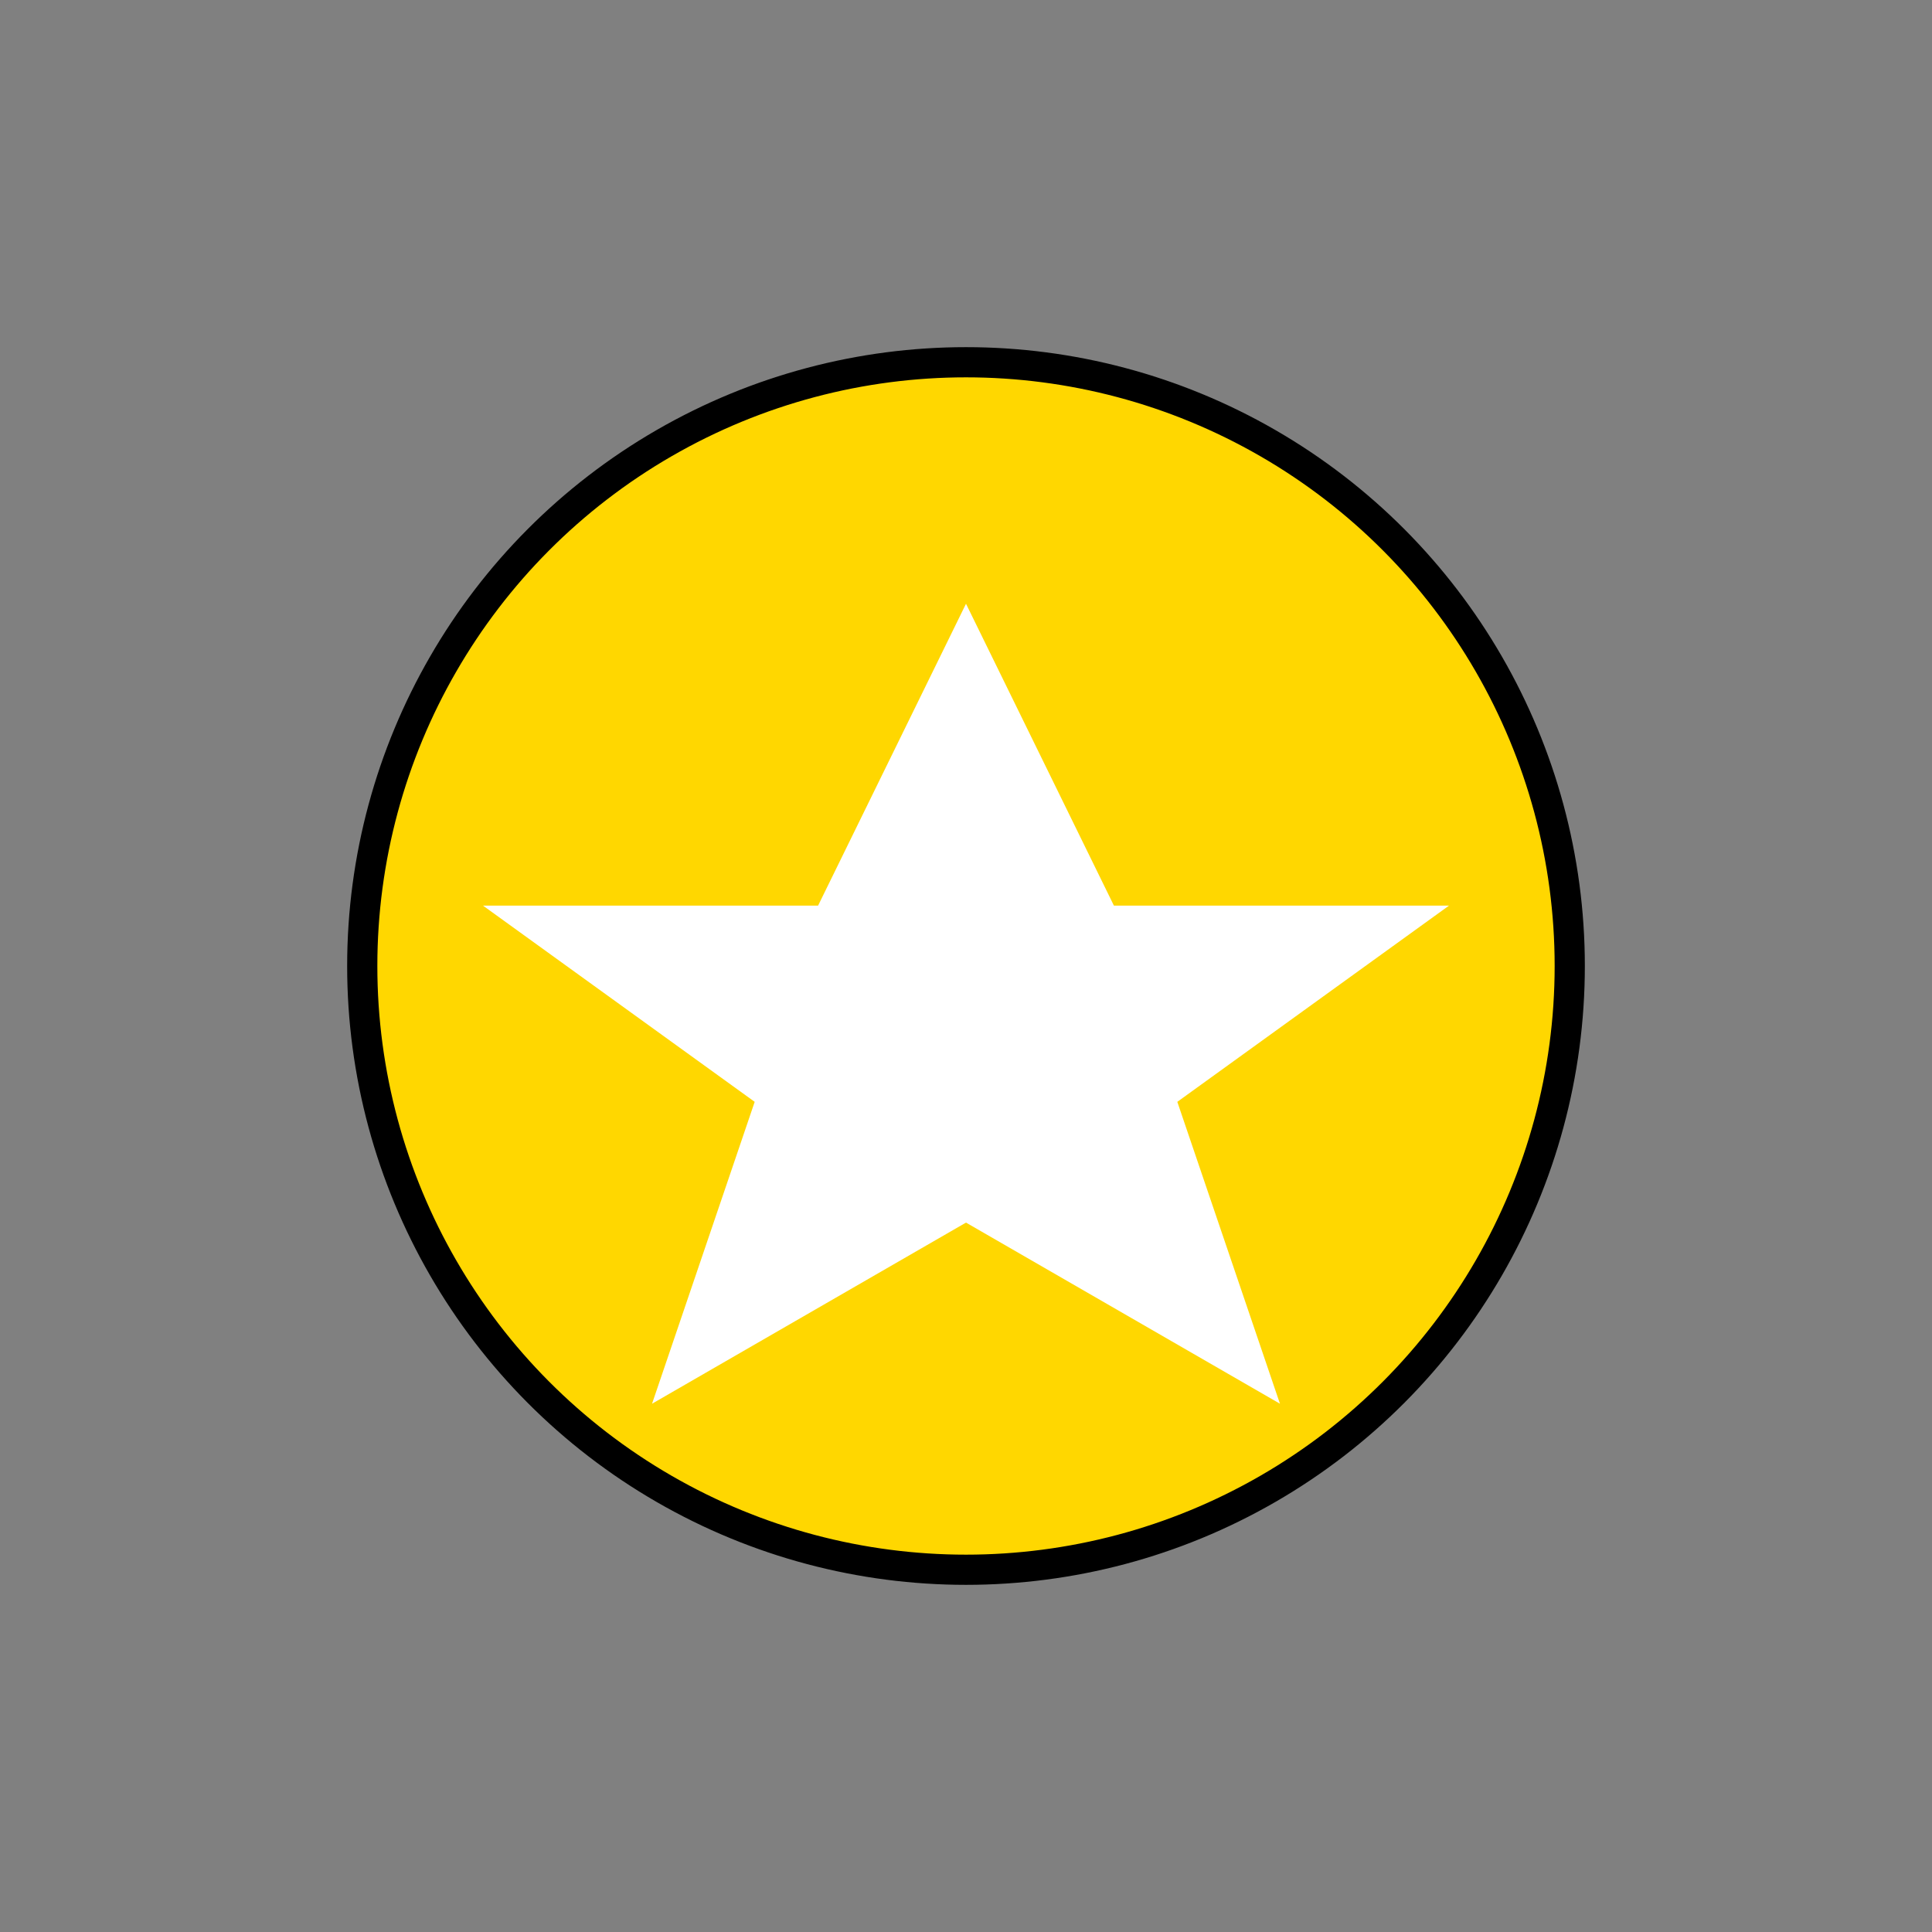 <svg xmlns="http://www.w3.org/2000/svg" viewBox="0 0 64 64">
  <rect x="0" y="0" width="64" height="64" fill="#808080" stroke="none"/>
  <circle cx="32" cy="32" r="20" fill="#ffd700" stroke="#000000"/>
  <path d="M32 20l4.9 10h11.1l-9 6.5 3.4 10-10.4-6-10.4 6 3.4-10-9-6.5h11.1z" fill="#ffffff"/>
</svg>
